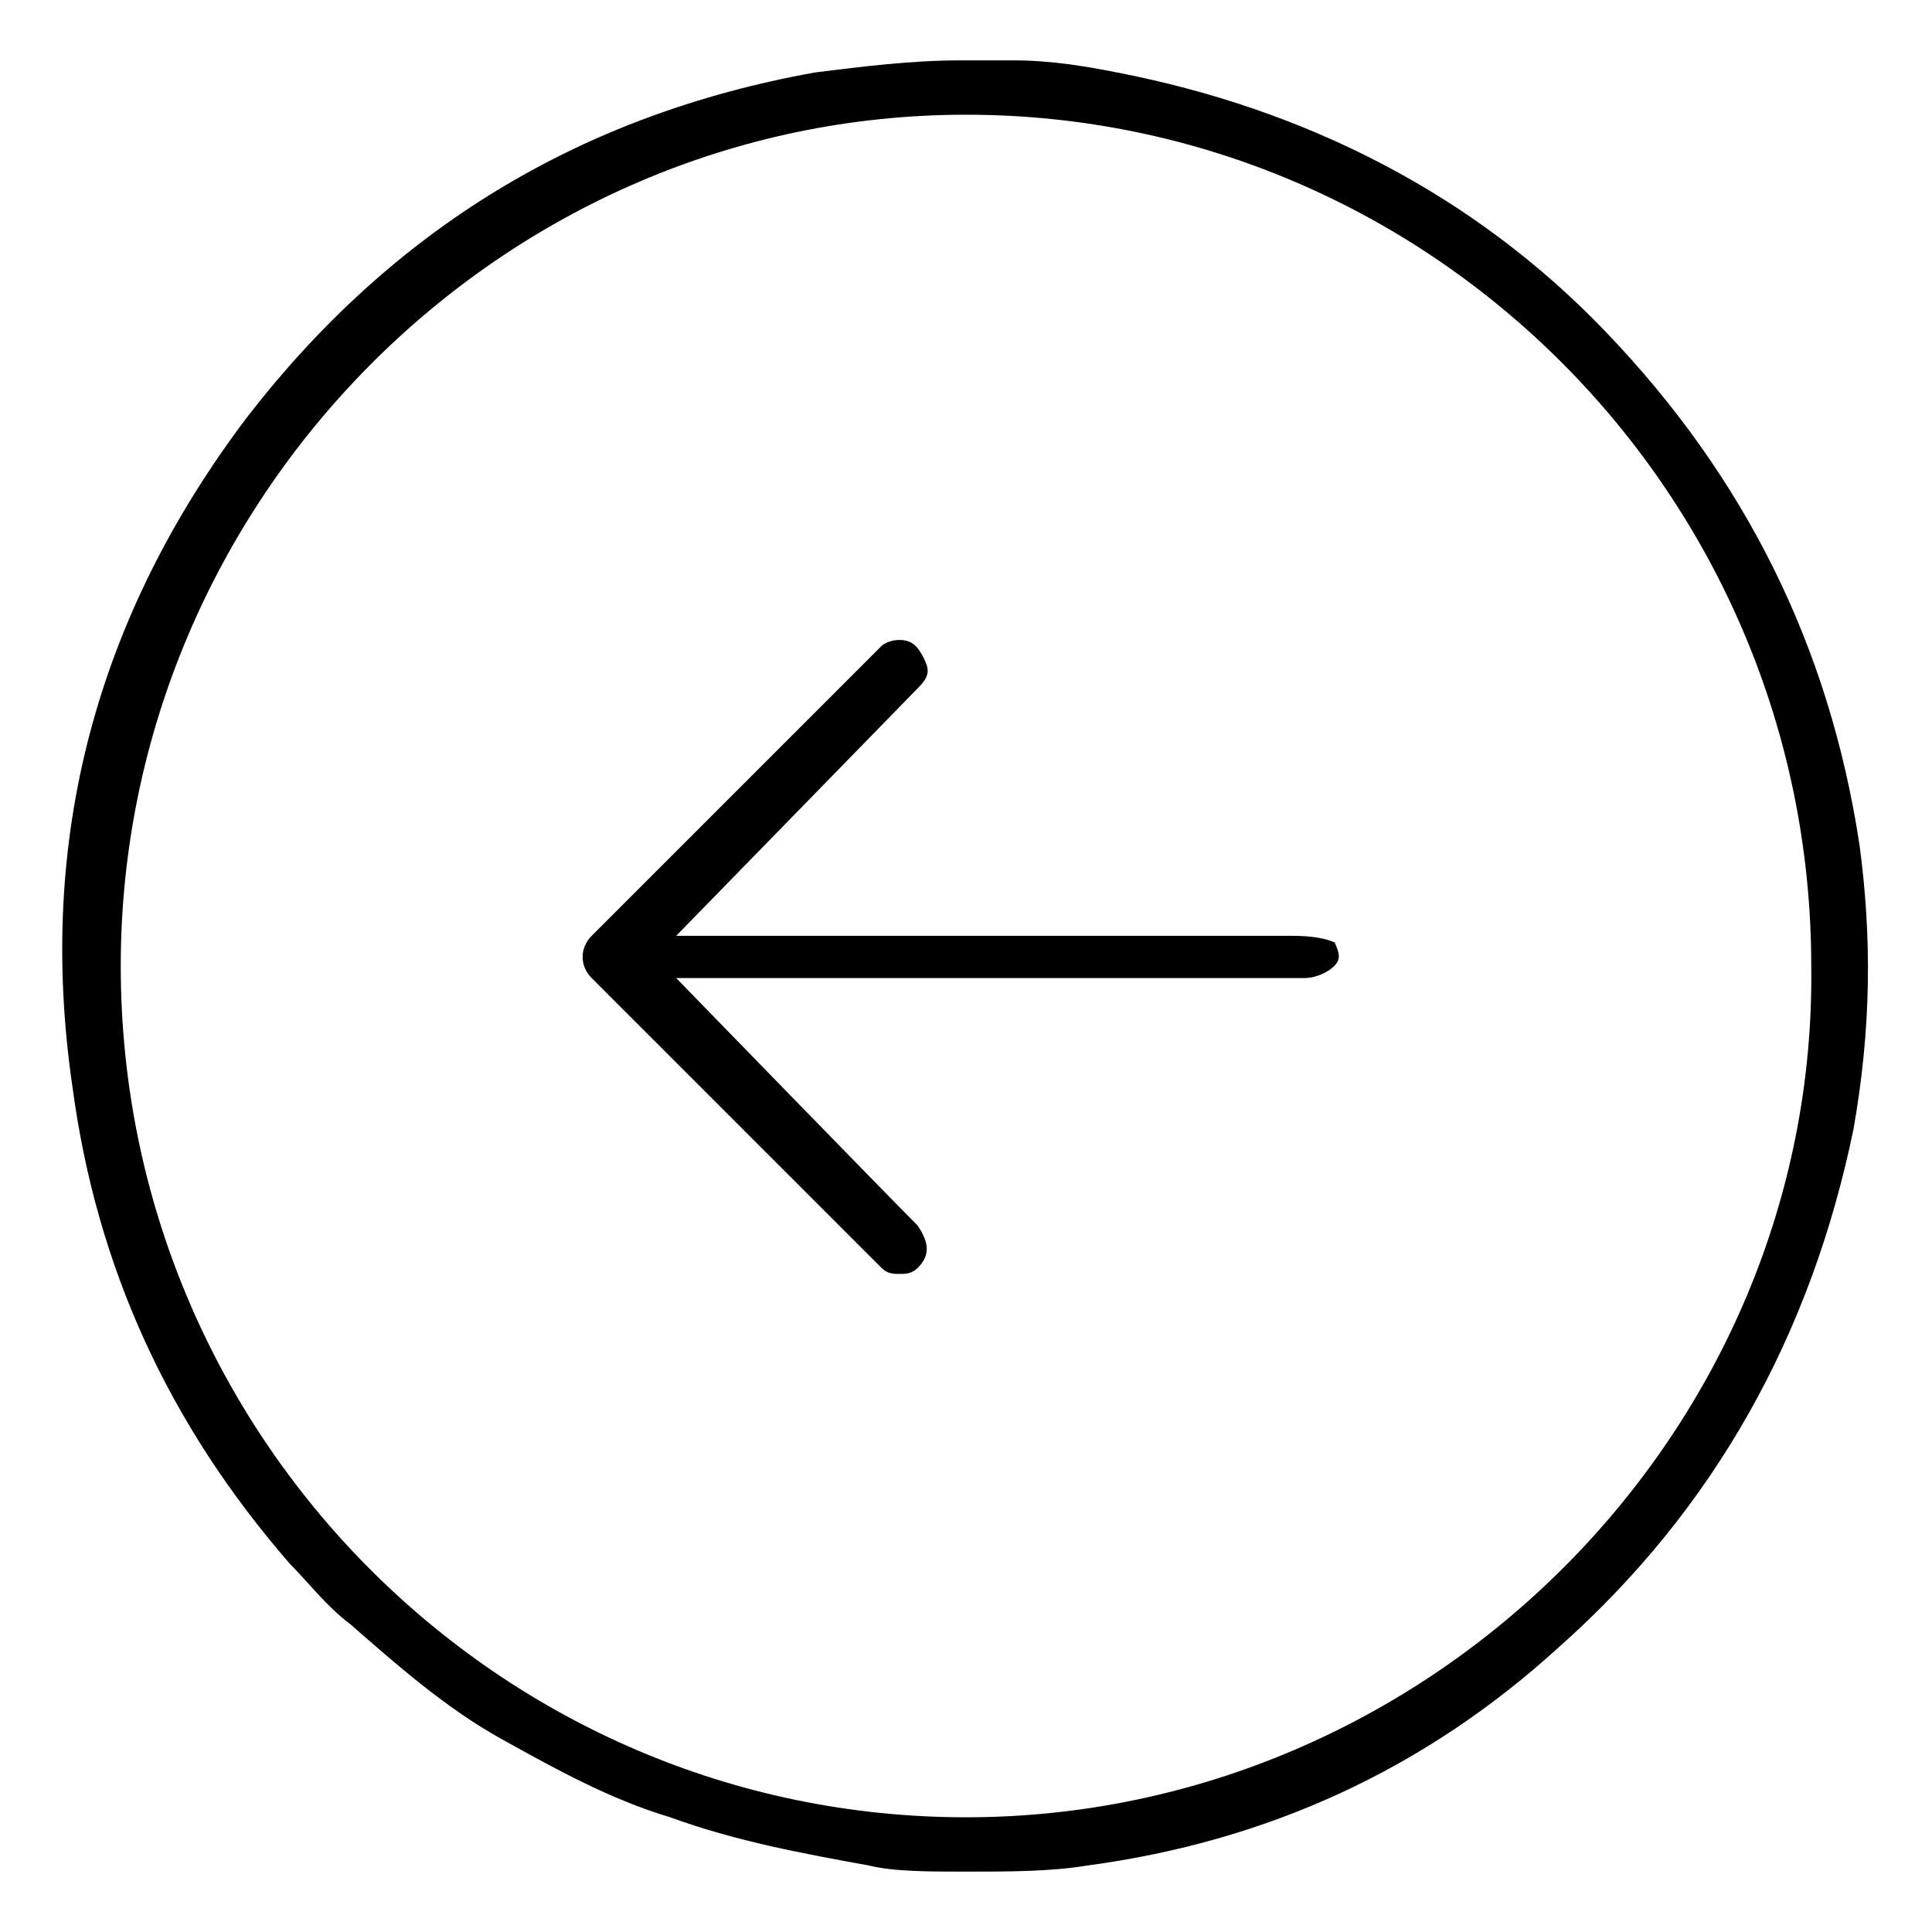 <?xml version="1.0" encoding="utf-8"?>
<!-- Generator: Adobe Illustrator 27.3.1, SVG Export Plug-In . SVG Version: 6.00 Build 0)  -->
<svg version="1.1" id="Layer_1" xmlns="http://www.w3.org/2000/svg" xmlns:xlink="http://www.w3.org/1999/xlink" x="0px" y="0px"
	 viewBox="0 0 32 32" style="enable-background:new 0 0 32 32;" xml:space="preserve">
<g>
	<path d="M30.8,14c-0.5-3.3-1.9-6.1-4.2-8.5c-2.2-2.3-5-3.7-8.1-4.3C18,1.1,17.4,1,16.8,1c-0.2,0-0.5,0-0.7,0l-0.2,0
		c-0.8,0-1.6,0.1-2.4,0.2C9.6,1.9,6.5,3.8,4.1,6.9c-2.5,3.3-3.5,7-2.9,11.1c0.4,3,1.6,5.6,3.6,7.9c0.3,0.3,0.6,0.7,1,1
		c0.8,0.7,1.6,1.4,2.5,1.9c0.9,0.5,1.8,1,2.8,1.3c1.1,0.4,2.2,0.6,3.3,0.8C14.8,31,15.4,31,16,31c0.7,0,1.4,0,2-0.1
		c3-0.4,5.6-1.6,7.8-3.6c2.6-2.3,4.2-5.2,4.9-8.6C31,17,31,15.5,30.8,14z M16,30.1c-7.7,0-14-6.3-14-14.1c0-7.7,6.3-14.1,14-14.1h0
		c7.7,0,14,6.3,14,14.1C30.1,23.7,23.7,30.1,16,30.1z"/>
	<path d="M21.4,15.5l-10.2,0l4-4.1c0.2-0.2,0.2-0.3,0.1-0.5c-0.1-0.2-0.2-0.3-0.4-0.3c0,0,0,0,0,0c-0.2,0-0.3,0.1-0.3,0.1
		c-1.6,1.6-3.2,3.2-4.8,4.8c-0.2,0.2-0.2,0.5,0,0.7c1.6,1.6,3.2,3.2,4.8,4.8c0.1,0.1,0.2,0.1,0.3,0.1c0.1,0,0.2,0,0.3-0.1
		c0.2-0.2,0.2-0.4,0-0.7c-0.5-0.5-4-4.1-4-4.1l10.4,0c0.2,0,0.4-0.1,0.5-0.2c0.1-0.1,0.1-0.2,0-0.4C22.2,15.7,22.1,15.5,21.4,15.5z"
		/>
</g>
<g>
	<path d="M-6.2,14c-0.5-3.3-1.8-6.1-4.2-8.5c-2.2-2.3-4.9-3.7-8.1-4.3C-19,1.1-19.6,1-20.2,1c-0.3,0-0.6,0-0.9,0
		c-0.8,0-1.6,0.1-2.4,0.2c-3.9,0.7-7,2.6-9.4,5.7c-2.5,3.3-3.5,7-2.9,11.1c0.4,3,1.6,5.6,3.6,7.9c0.3,0.3,0.6,0.7,1,1
		c0.8,0.7,1.6,1.4,2.5,1.9c0.9,0.5,1.8,1,2.8,1.3c1.1,0.4,2.2,0.6,3.3,0.8c1.3,0.2,2.5,0.1,3.8,0c3-0.4,5.6-1.6,7.8-3.6
		c2.6-2.3,4.2-5.2,4.9-8.6C-6,17.1-5.9,15.5-6.2,14z M-21,29.1c-7.2,0-13.1-5.9-13.1-13.1c0-7.2,5.9-13.1,13.1-13.1
		c7.2,0,13.1,5.9,13.1,13.1C-7.9,23.2-13.8,29.1-21,29.1z"/>
	<path d="M-16.2,15.1c-2.6,0-5.2,0-7.8,0c-0.1,0-0.2,0-0.4,0c0.1-0.1,0.2-0.2,0.2-0.2c0.9-0.9,1.9-1.9,2.8-2.8
		c0.3-0.3,0.4-0.7,0.2-1.1c-0.2-0.4-0.5-0.6-0.9-0.5c-0.2,0-0.4,0.1-0.6,0.3c-1.6,1.5-3.1,3.1-4.7,4.7c-0.4,0.4-0.4,1,0,1.4
		c1.5,1.6,3.1,3.1,4.7,4.7c0.4,0.4,1,0.4,1.3,0c0.4-0.4,0.4-0.9,0-1.3c-0.9-0.9-1.9-1.9-2.8-2.8c-0.1-0.1-0.1-0.1-0.2-0.2
		c0.2,0,0.3,0,0.4,0c1.5,0,3,0,4.6,0c1.3,0,2.6,0,3.9,0c0.7,0,1.2-0.6,1-1.3C-14.8,15-15.5,15.1-16.2,15.1z"/>
</g>
</svg>
